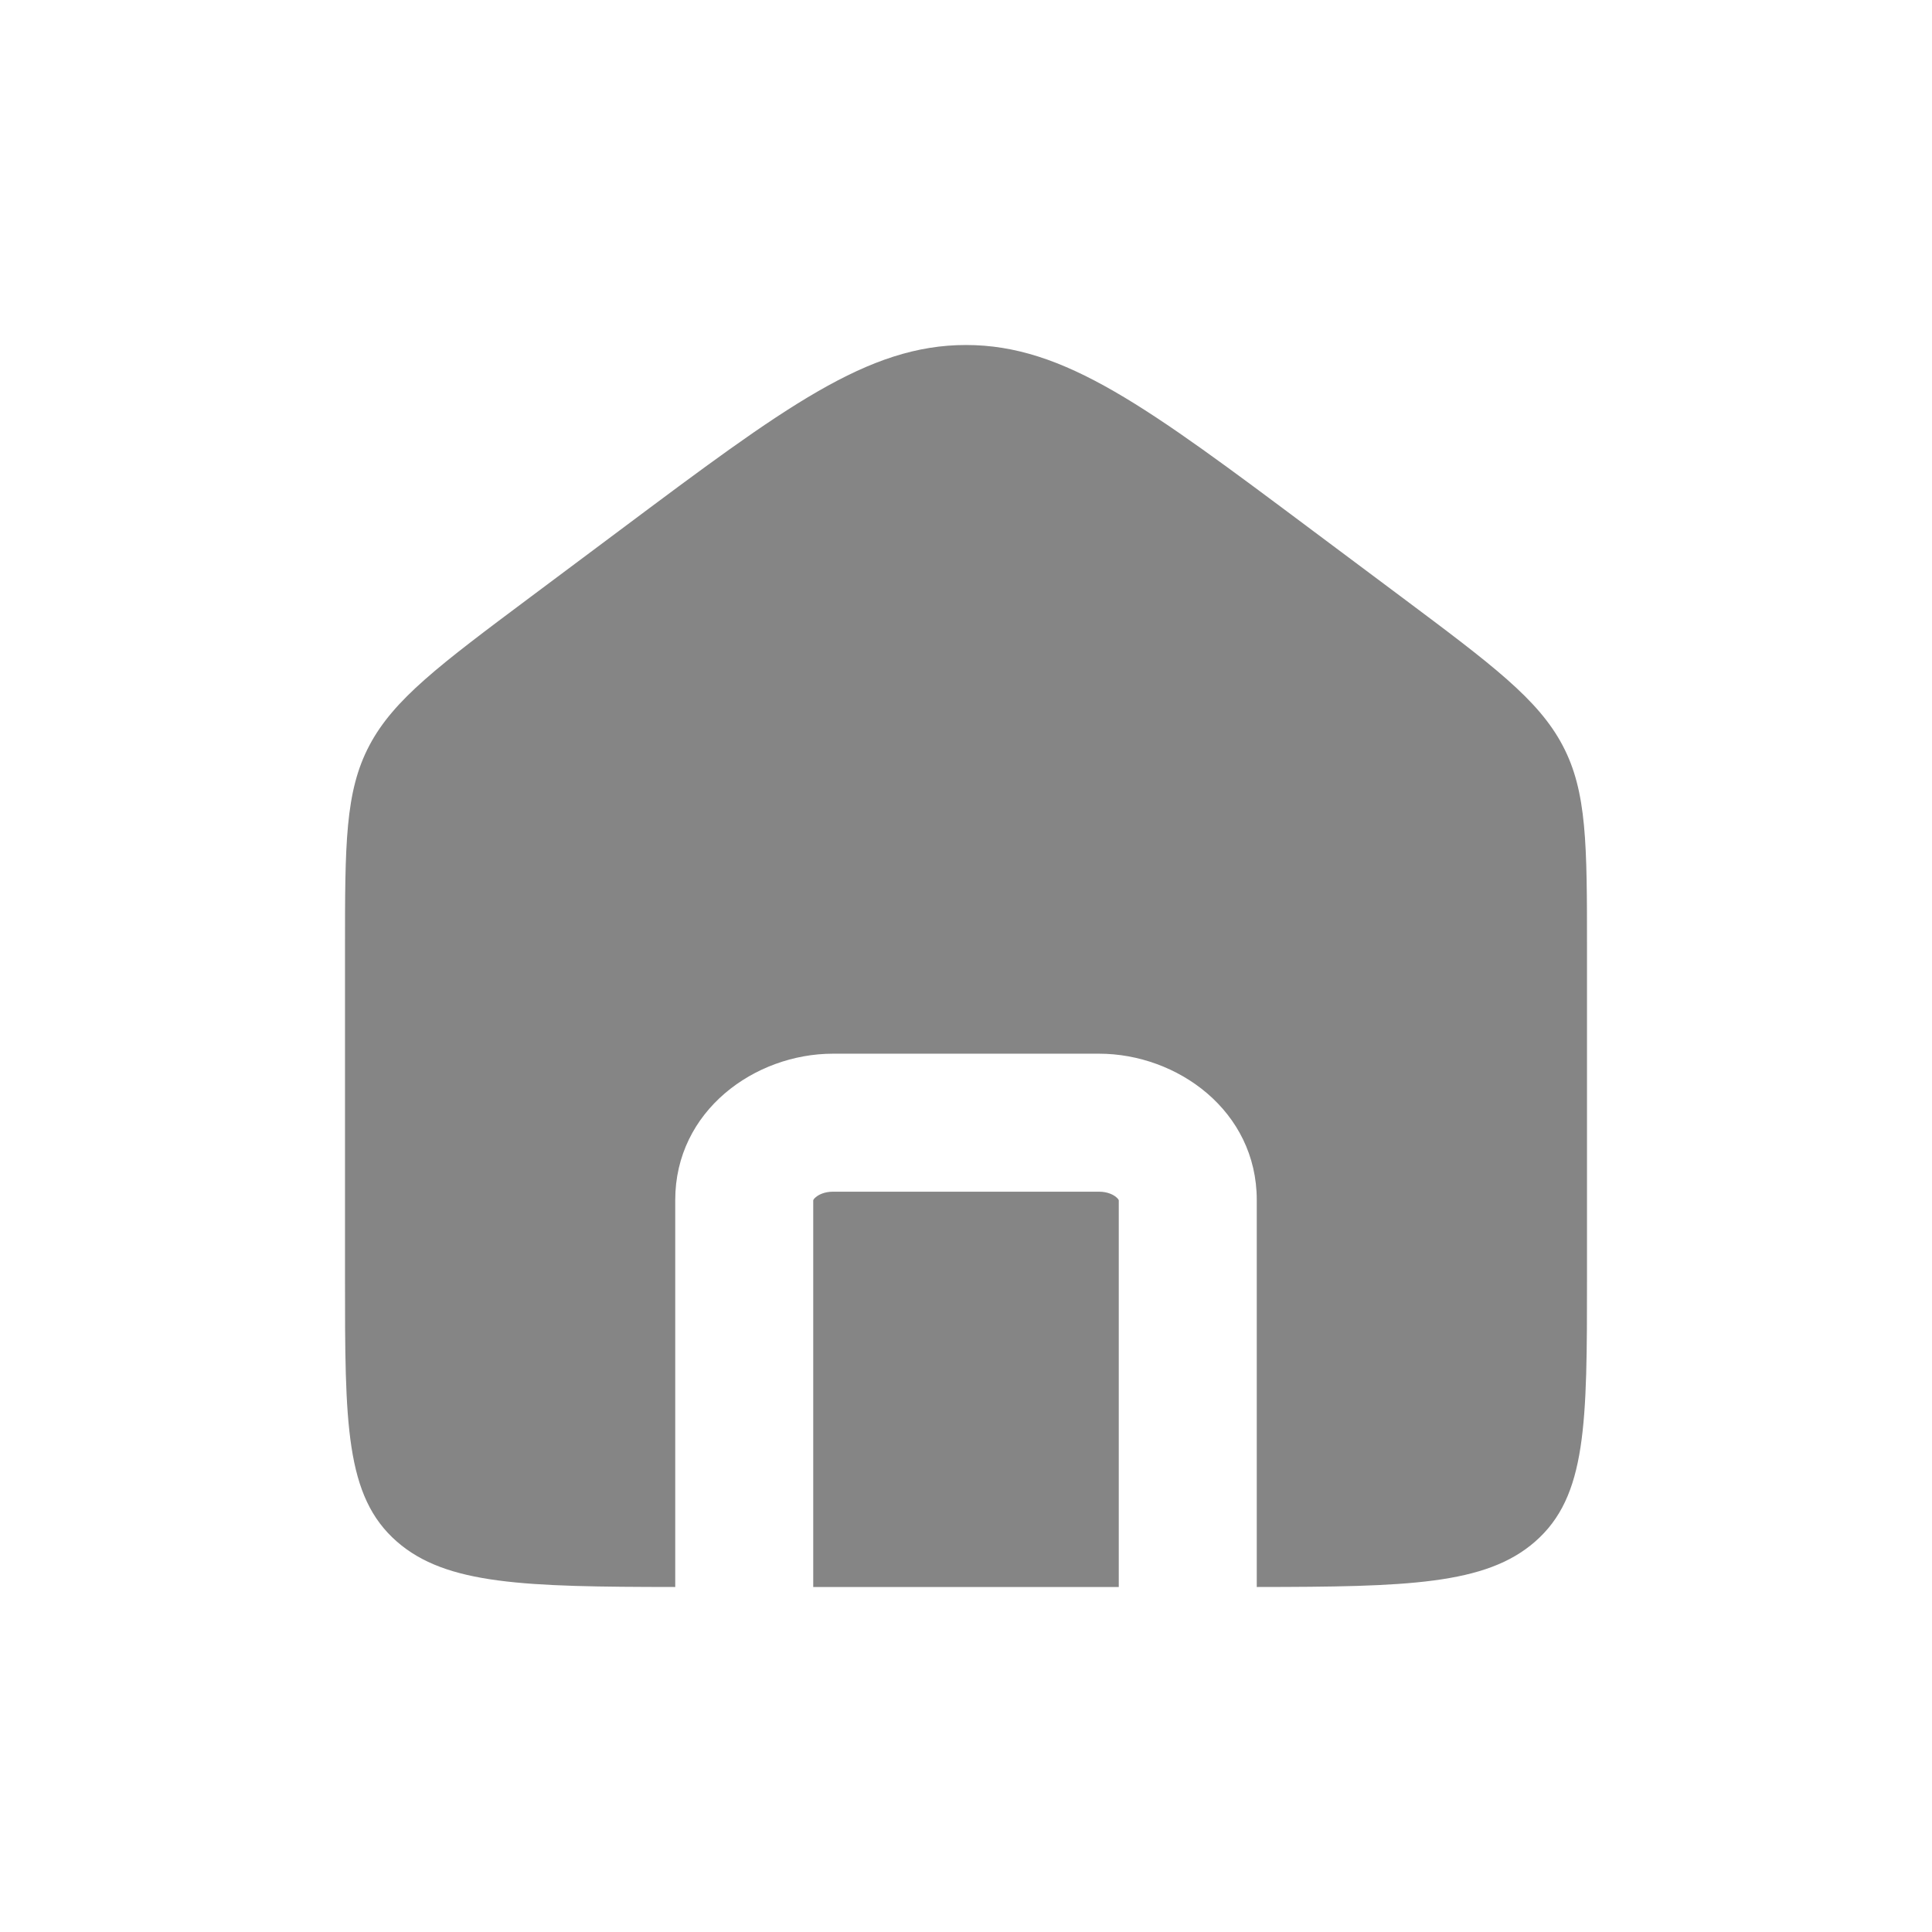 <svg width="28" height="28" viewBox="0 0 28 28" fill="none" xmlns="http://www.w3.org/2000/svg">
<path fill-rule="evenodd" clip-rule="evenodd" d="M5.353 10.804C5 11.473 5 12.235 5 13.758V18.514C5 20.628 5 21.686 5.753 22.343C6.468 22.967 7.598 22.998 9.786 23V17.392C9.786 16.096 10.942 15.271 12.071 15.271H15.929C17.058 15.271 18.214 16.096 18.214 17.392V23C20.402 22.998 21.532 22.967 22.247 22.343C23 21.686 23 20.628 23 18.514V13.758C23 12.235 23 11.473 22.647 10.804C22.294 10.135 21.631 9.639 20.306 8.648L19.02 7.687C16.625 5.896 15.427 5 14 5C12.573 5 11.375 5.896 8.98 7.687L7.694 8.648C6.368 9.639 5.706 10.135 5.353 10.804ZM16.214 23V17.394C16.212 17.388 16.204 17.373 16.18 17.353C16.135 17.313 16.049 17.271 15.929 17.271H12.071C11.951 17.271 11.865 17.313 11.82 17.353C11.796 17.373 11.788 17.388 11.786 17.394V23H16.214ZM11.785 17.397C11.785 17.397 11.785 17.396 11.786 17.394C11.786 17.396 11.785 17.397 11.785 17.397ZM16.215 17.397C16.215 17.397 16.215 17.397 16.215 17.397C16.215 17.397 16.215 17.396 16.214 17.394C16.215 17.396 16.215 17.397 16.215 17.397Z" fill="#858585"/>
</svg>
